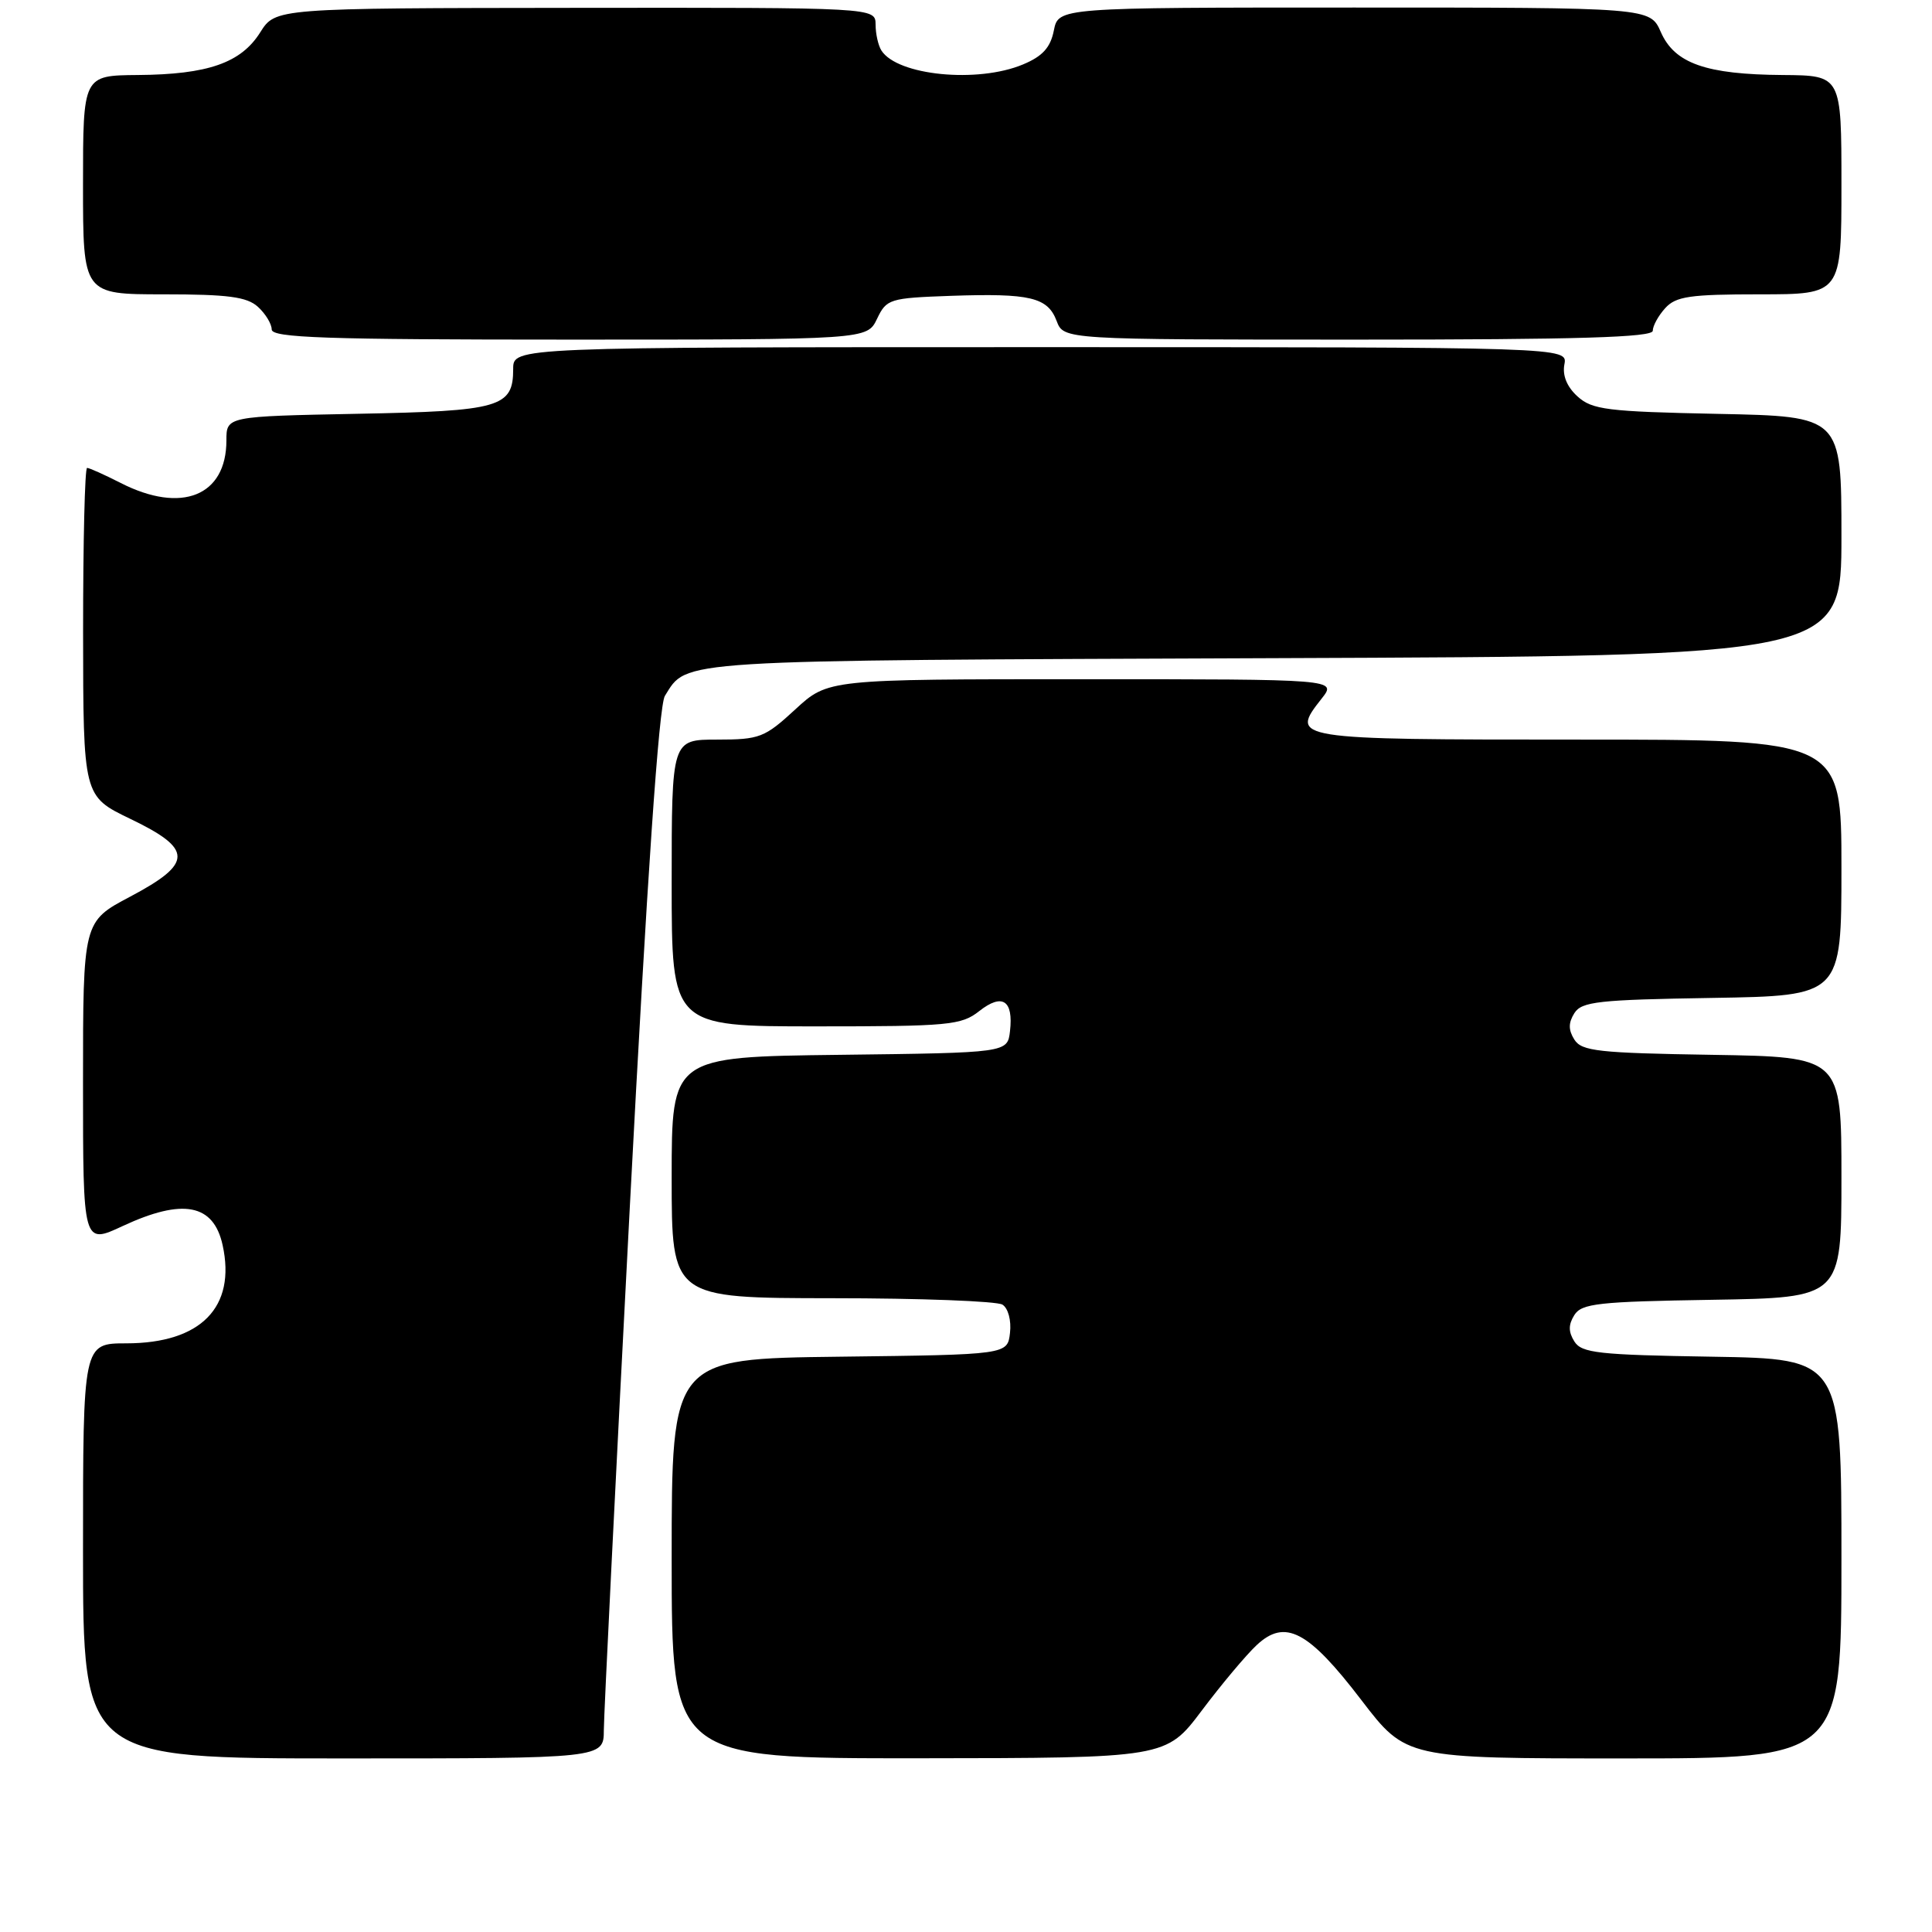 <?xml version="1.0" encoding="UTF-8" standalone="no"?>
<!DOCTYPE svg PUBLIC "-//W3C//DTD SVG 1.1//EN" "http://www.w3.org/Graphics/SVG/1.1/DTD/svg11.dtd" >
<svg xmlns="http://www.w3.org/2000/svg" xmlns:xlink="http://www.w3.org/1999/xlink" version="1.1" viewBox="0 0 256 256">
 <g >
 <path fill="currentColor"
d=" M 80.01 229.25 C 80.02 227.19 81.57 195.94 83.46 159.81 C 85.75 116.19 87.31 93.48 88.10 92.21 C 91.13 87.37 88.68 87.52 168.75 87.21 C 244.00 86.93 244.00 86.93 244.00 71.05 C 244.00 55.17 244.00 55.17 227.60 54.84 C 212.96 54.54 210.97 54.29 209.03 52.53 C 207.62 51.25 207.01 49.75 207.29 48.28 C 207.72 46.00 207.72 46.00 137.86 46.00 C 68.00 46.00 68.00 46.00 68.00 48.88 C 68.00 53.98 66.31 54.47 47.35 54.83 C 30.00 55.17 30.00 55.17 30.00 58.36 C 30.00 65.72 24.06 68.11 16.00 64.00 C 13.84 62.90 11.84 62.00 11.54 62.00 C 11.24 62.00 11.01 71.79 11.01 83.75 C 11.03 105.50 11.03 105.50 17.26 108.50 C 25.61 112.51 25.60 114.39 17.25 118.81 C 11.00 122.11 11.00 122.11 11.00 143.51 C 11.00 164.91 11.00 164.91 16.25 162.46 C 24.24 158.74 28.30 159.52 29.50 164.99 C 31.30 173.21 26.62 177.99 16.75 178.00 C 11.00 178.00 11.00 178.00 11.00 205.50 C 11.00 233.00 11.00 233.00 45.50 233.00 C 80.00 233.00 80.00 233.00 80.01 229.25 Z  M 159.24 226.66 C 161.84 223.20 165.11 219.30 166.50 218.00 C 170.28 214.45 173.35 216.06 180.39 225.27 C 186.31 233.00 186.31 233.00 215.15 233.00 C 244.00 233.00 244.00 233.00 244.00 206.52 C 244.00 180.05 244.00 180.05 226.86 179.77 C 211.80 179.53 209.58 179.29 208.61 177.75 C 207.81 176.47 207.81 175.53 208.61 174.25 C 209.58 172.71 211.80 172.47 226.86 172.23 C 244.00 171.95 244.00 171.95 244.00 156.00 C 244.00 140.05 244.00 140.05 226.86 139.77 C 211.80 139.53 209.58 139.29 208.61 137.75 C 207.81 136.47 207.81 135.53 208.61 134.25 C 209.58 132.71 211.80 132.47 226.86 132.23 C 244.00 131.95 244.00 131.95 244.00 114.98 C 244.00 98.00 244.00 98.00 209.11 98.00 C 171.11 98.00 170.88 97.96 175.13 92.56 C 177.15 90.00 177.15 90.00 143.43 90.00 C 109.72 90.00 109.72 90.00 105.38 94.00 C 101.32 97.74 100.66 98.00 95.02 98.00 C 89.00 98.00 89.00 98.00 89.00 117.00 C 89.00 136.00 89.00 136.00 108.09 136.00 C 125.76 136.00 127.38 135.85 129.76 133.97 C 132.81 131.57 134.30 132.54 133.83 136.63 C 133.50 139.50 133.50 139.50 111.25 139.77 C 89.00 140.04 89.00 140.04 89.00 156.02 C 89.00 172.00 89.00 172.00 110.25 172.02 C 121.94 172.02 132.10 172.41 132.83 172.87 C 133.59 173.35 134.02 174.97 133.83 176.61 C 133.50 179.50 133.50 179.50 111.25 179.77 C 89.00 180.04 89.00 180.04 89.00 206.52 C 89.00 233.00 89.00 233.00 121.75 232.98 C 154.50 232.95 154.50 232.95 159.24 226.66 Z  M 116.21 42.25 C 117.47 39.61 117.86 39.49 126.01 39.20 C 136.51 38.84 138.82 39.39 140.01 42.53 C 140.95 45.00 140.95 45.00 179.98 45.00 C 209.13 45.00 219.00 44.70 219.00 43.83 C 219.00 43.18 219.74 41.83 220.65 40.83 C 222.06 39.27 223.92 39.00 233.15 39.00 C 244.00 39.00 244.00 39.00 244.00 24.50 C 244.00 10.00 244.00 10.00 236.25 9.94 C 226.05 9.87 221.90 8.41 220.07 4.25 C 218.64 1.00 218.64 1.00 179.44 1.00 C 140.25 1.00 140.25 1.00 139.64 4.04 C 139.19 6.31 138.14 7.46 135.55 8.54 C 129.53 11.06 118.90 10.01 116.79 6.69 C 116.37 6.03 116.02 4.49 116.02 3.25 C 116.00 1.00 116.00 1.00 76.25 1.04 C 36.50 1.08 36.50 1.08 34.48 4.29 C 31.93 8.34 27.55 9.87 18.25 9.94 C 11.00 10.00 11.00 10.00 11.00 24.50 C 11.00 39.00 11.00 39.00 21.67 39.00 C 30.20 39.00 32.71 39.33 34.17 40.65 C 35.18 41.57 36.00 42.92 36.00 43.65 C 36.00 44.76 43.07 45.00 75.45 45.00 C 114.89 45.00 114.89 45.00 116.21 42.25 Z "/>
</g>
</svg>